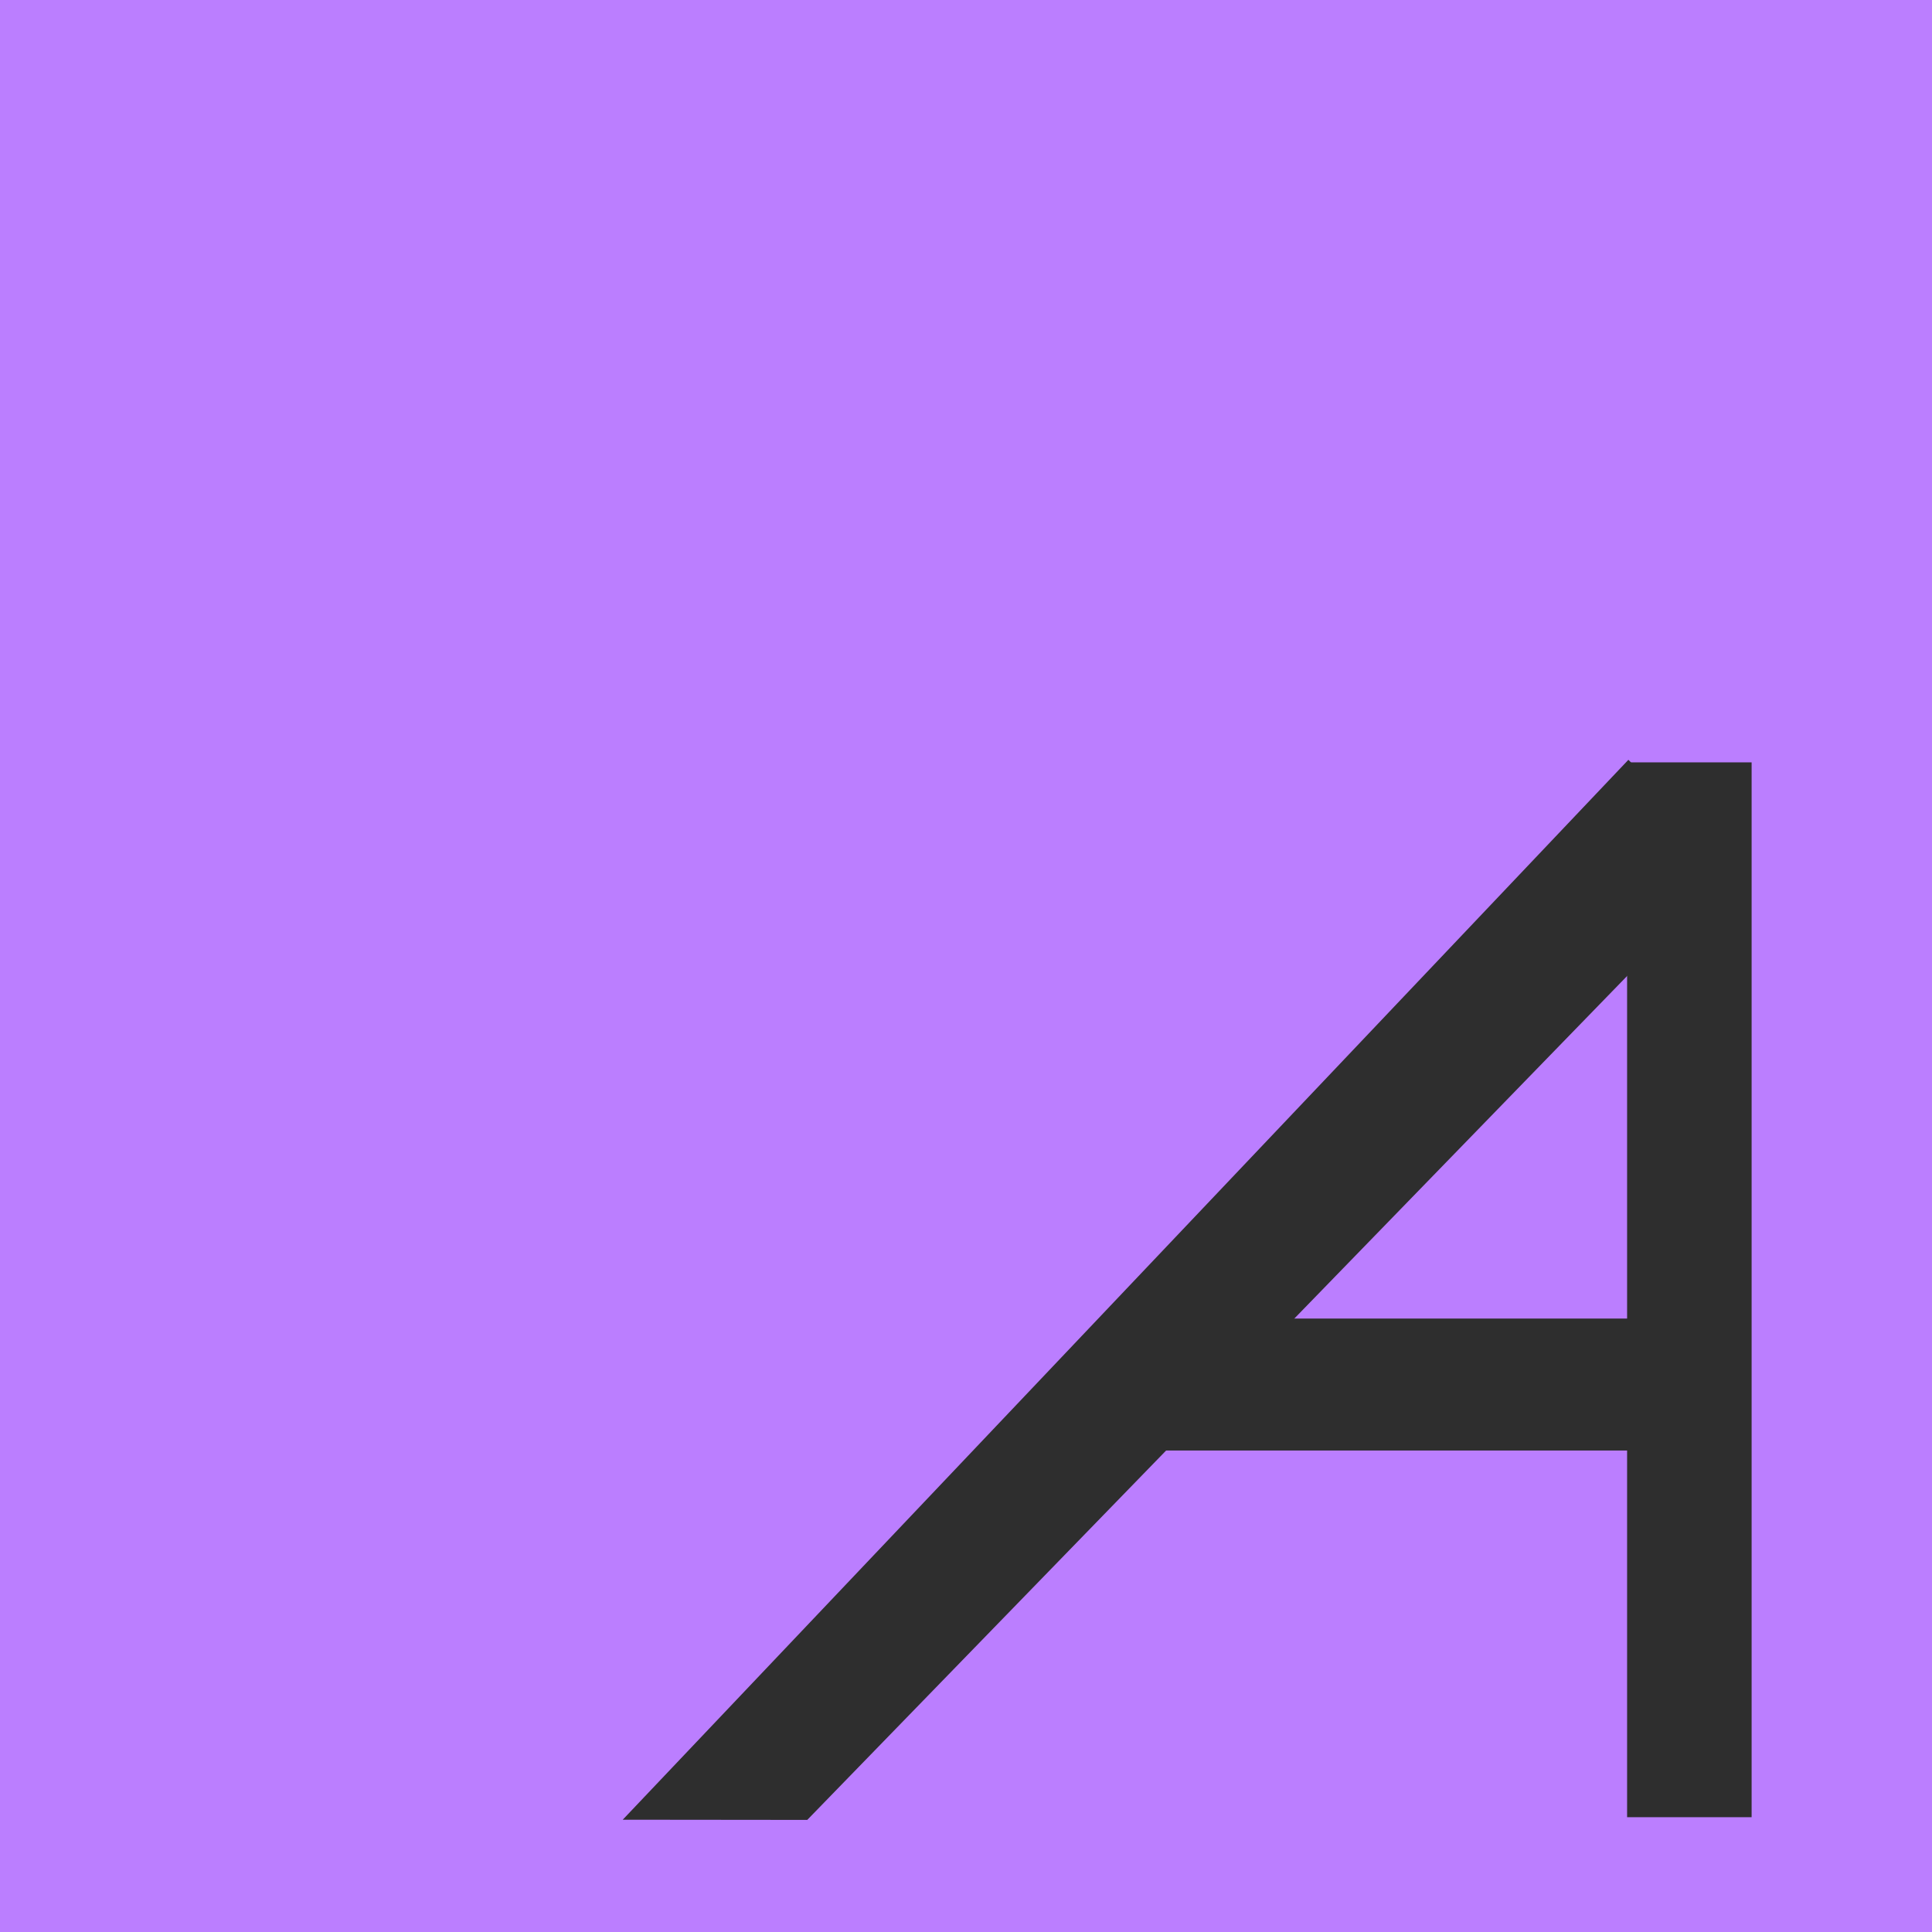 <?xml version="1.0" encoding="UTF-8" standalone="no" ?>
<!DOCTYPE svg PUBLIC "-//W3C//DTD SVG 1.1//EN" "http://www.w3.org/Graphics/SVG/1.1/DTD/svg11.dtd">
<svg xmlns="http://www.w3.org/2000/svg" xmlns:xlink="http://www.w3.org/1999/xlink" version="1.1" width="640" height="640" viewBox="0 0 640 640" xml:space="preserve">
<desc>Created with Fabric.js 4.6.0</desc>
<defs>
</defs>
<g transform="matrix(1 0 0 1 320 324.78)" id="8FT0vwglD1aSaRHSaASRn"  >
<path style="stroke: rgb(78,64,103); stroke-width: 0; stroke-dasharray: none; stroke-linecap: butt; stroke-dashoffset: 0; stroke-linejoin: miter; stroke-miterlimit: 4; fill: rgb(187,126,255); fill-rule: nonzero; opacity: 1;" vector-effect="non-scaling-stroke"  transform=" translate(-326.67, -326.67)" d="M 0 0 L 653.333 0 L 653.333 653.333 L 0 653.333 z" stroke-linecap="round" />
</g>
<g transform="matrix(1.18 0 0 1.18 388.38 442.68)" id="h1kXGfkFhZ69Ly1_AREeb"  >
<g style="" vector-effect="non-scaling-stroke"   >
		<g transform="matrix(1.17 0 0 1.41 145.12 -13.07)" id="vZ1q58faDFyEYuqTJmRPL"  >
<path style="stroke: rgb(106,21,101); stroke-width: 0; stroke-dasharray: none; stroke-linecap: butt; stroke-dashoffset: 0; stroke-linejoin: miter; stroke-miterlimit: 4; fill: rgb(46,46,46); fill-rule: nonzero; opacity: 1;" vector-effect="non-scaling-stroke"  transform=" translate(0, 0)" d="M -14.938 -105.009 L 14.938 -105.009 L 14.938 105.009 L -14.938 105.009 z" stroke-linecap="round" />
</g>
		<g transform="matrix(0.99 1 -1.39 1.4 -0.21 0)" id="EFtGMb5OeTSu1XwkWfuEN"  >
<path style="stroke: rgb(106,21,101); stroke-width: 0; stroke-dasharray: none; stroke-linecap: butt; stroke-dashoffset: 0; stroke-linejoin: miter; stroke-miterlimit: 4; fill: rgb(46,46,46); fill-rule: nonzero; opacity: 1;" vector-effect="non-scaling-stroke"  transform=" translate(0, 0)" d="M -16.381 -103.908 L 13.496 -103.908 L 16.381 85.265 L 0.318 96.715 L -9.772 103.908 z" stroke-linecap="round" />
</g>
		<g transform="matrix(1.4 0 0 1.41 66.96 13.53)" id="ofwbBk64oxSXrRigfLPHg"  >
<path style="stroke: rgb(181,95,26); stroke-width: 0; stroke-dasharray: none; stroke-linecap: butt; stroke-dashoffset: 0; stroke-linejoin: miter; stroke-miterlimit: 4; fill: rgb(46,46,46); fill-rule: nonzero; opacity: 1;" vector-effect="non-scaling-stroke"  transform=" translate(0, 0)" d="M -53.814 -13.136 L 53.814 -13.136 L 53.814 13.136 L -53.814 13.136 z" stroke-linecap="round" />
</g>
</g>
</g>
</svg>